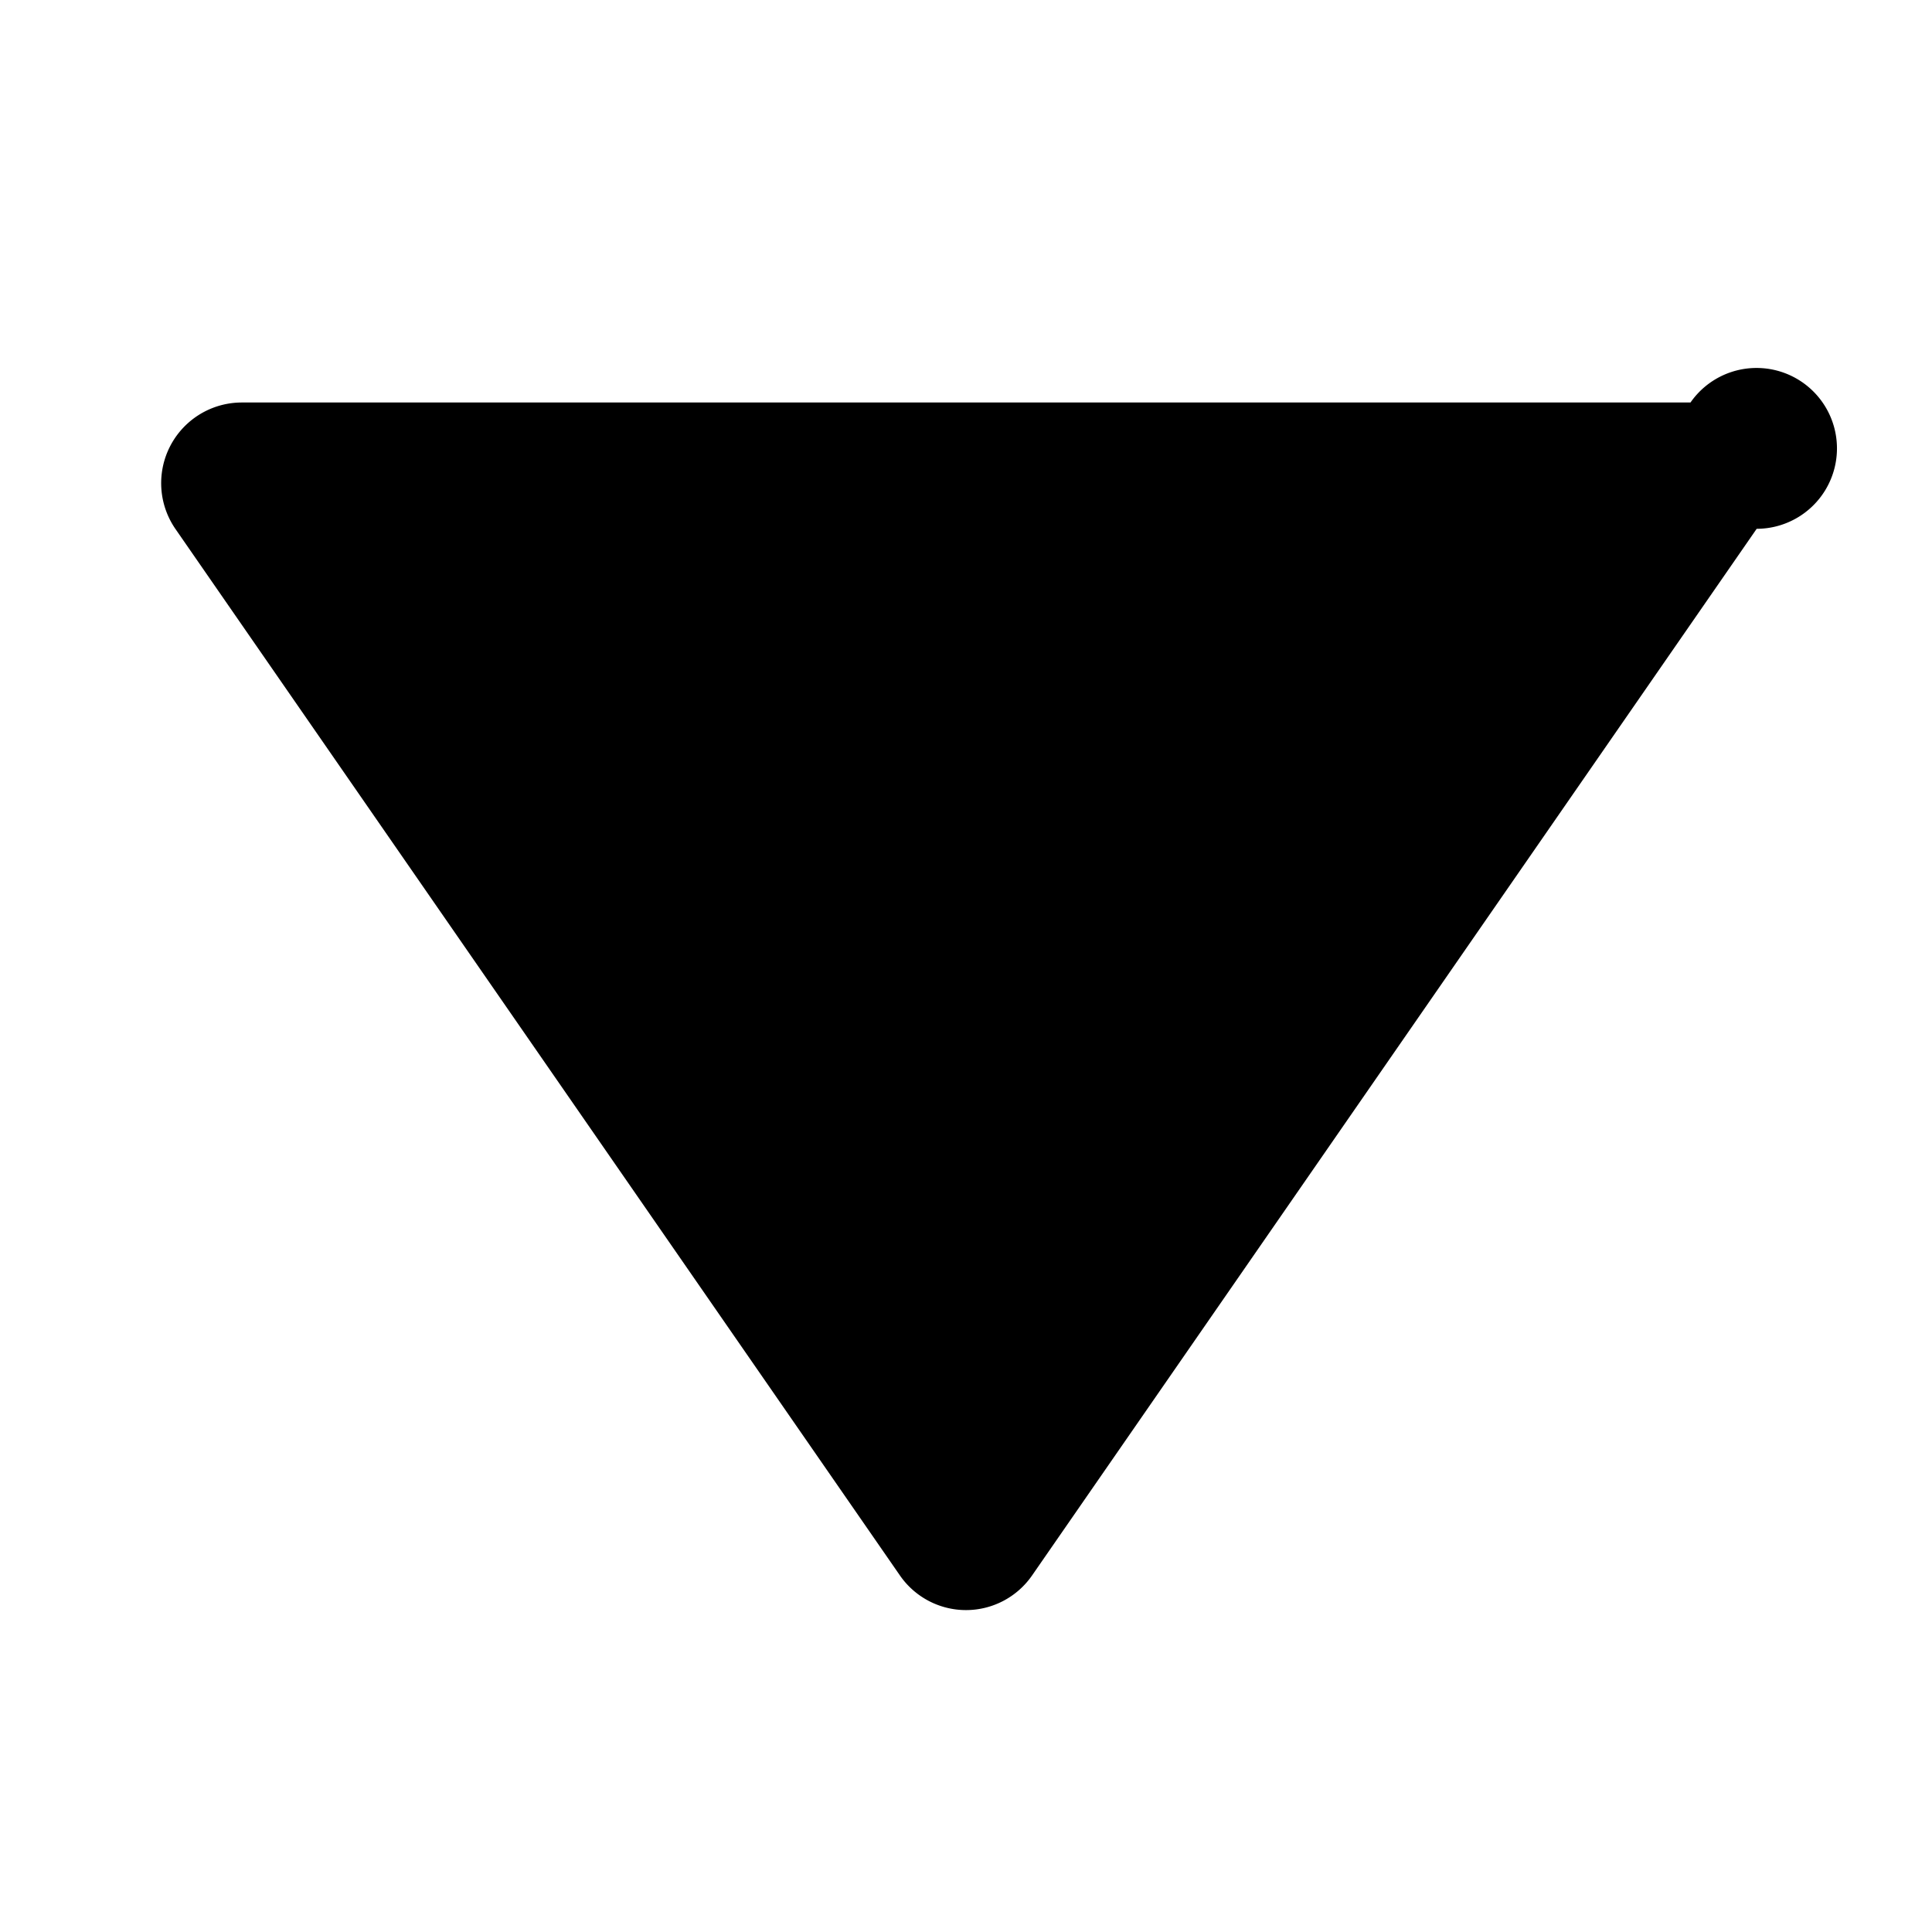 <svg xmlns="http://www.w3.org/2000/svg" width="24" height="24" viewBox="0 0 24 24">
  <g><path d="M11.178 19.569a.998.998 0 0 0 1.644 0l9-13A.999.999 0 1 0 21 5H3a1.002 1.002 0 0 0-.822 1.569l9 13z"/></g>
</svg>